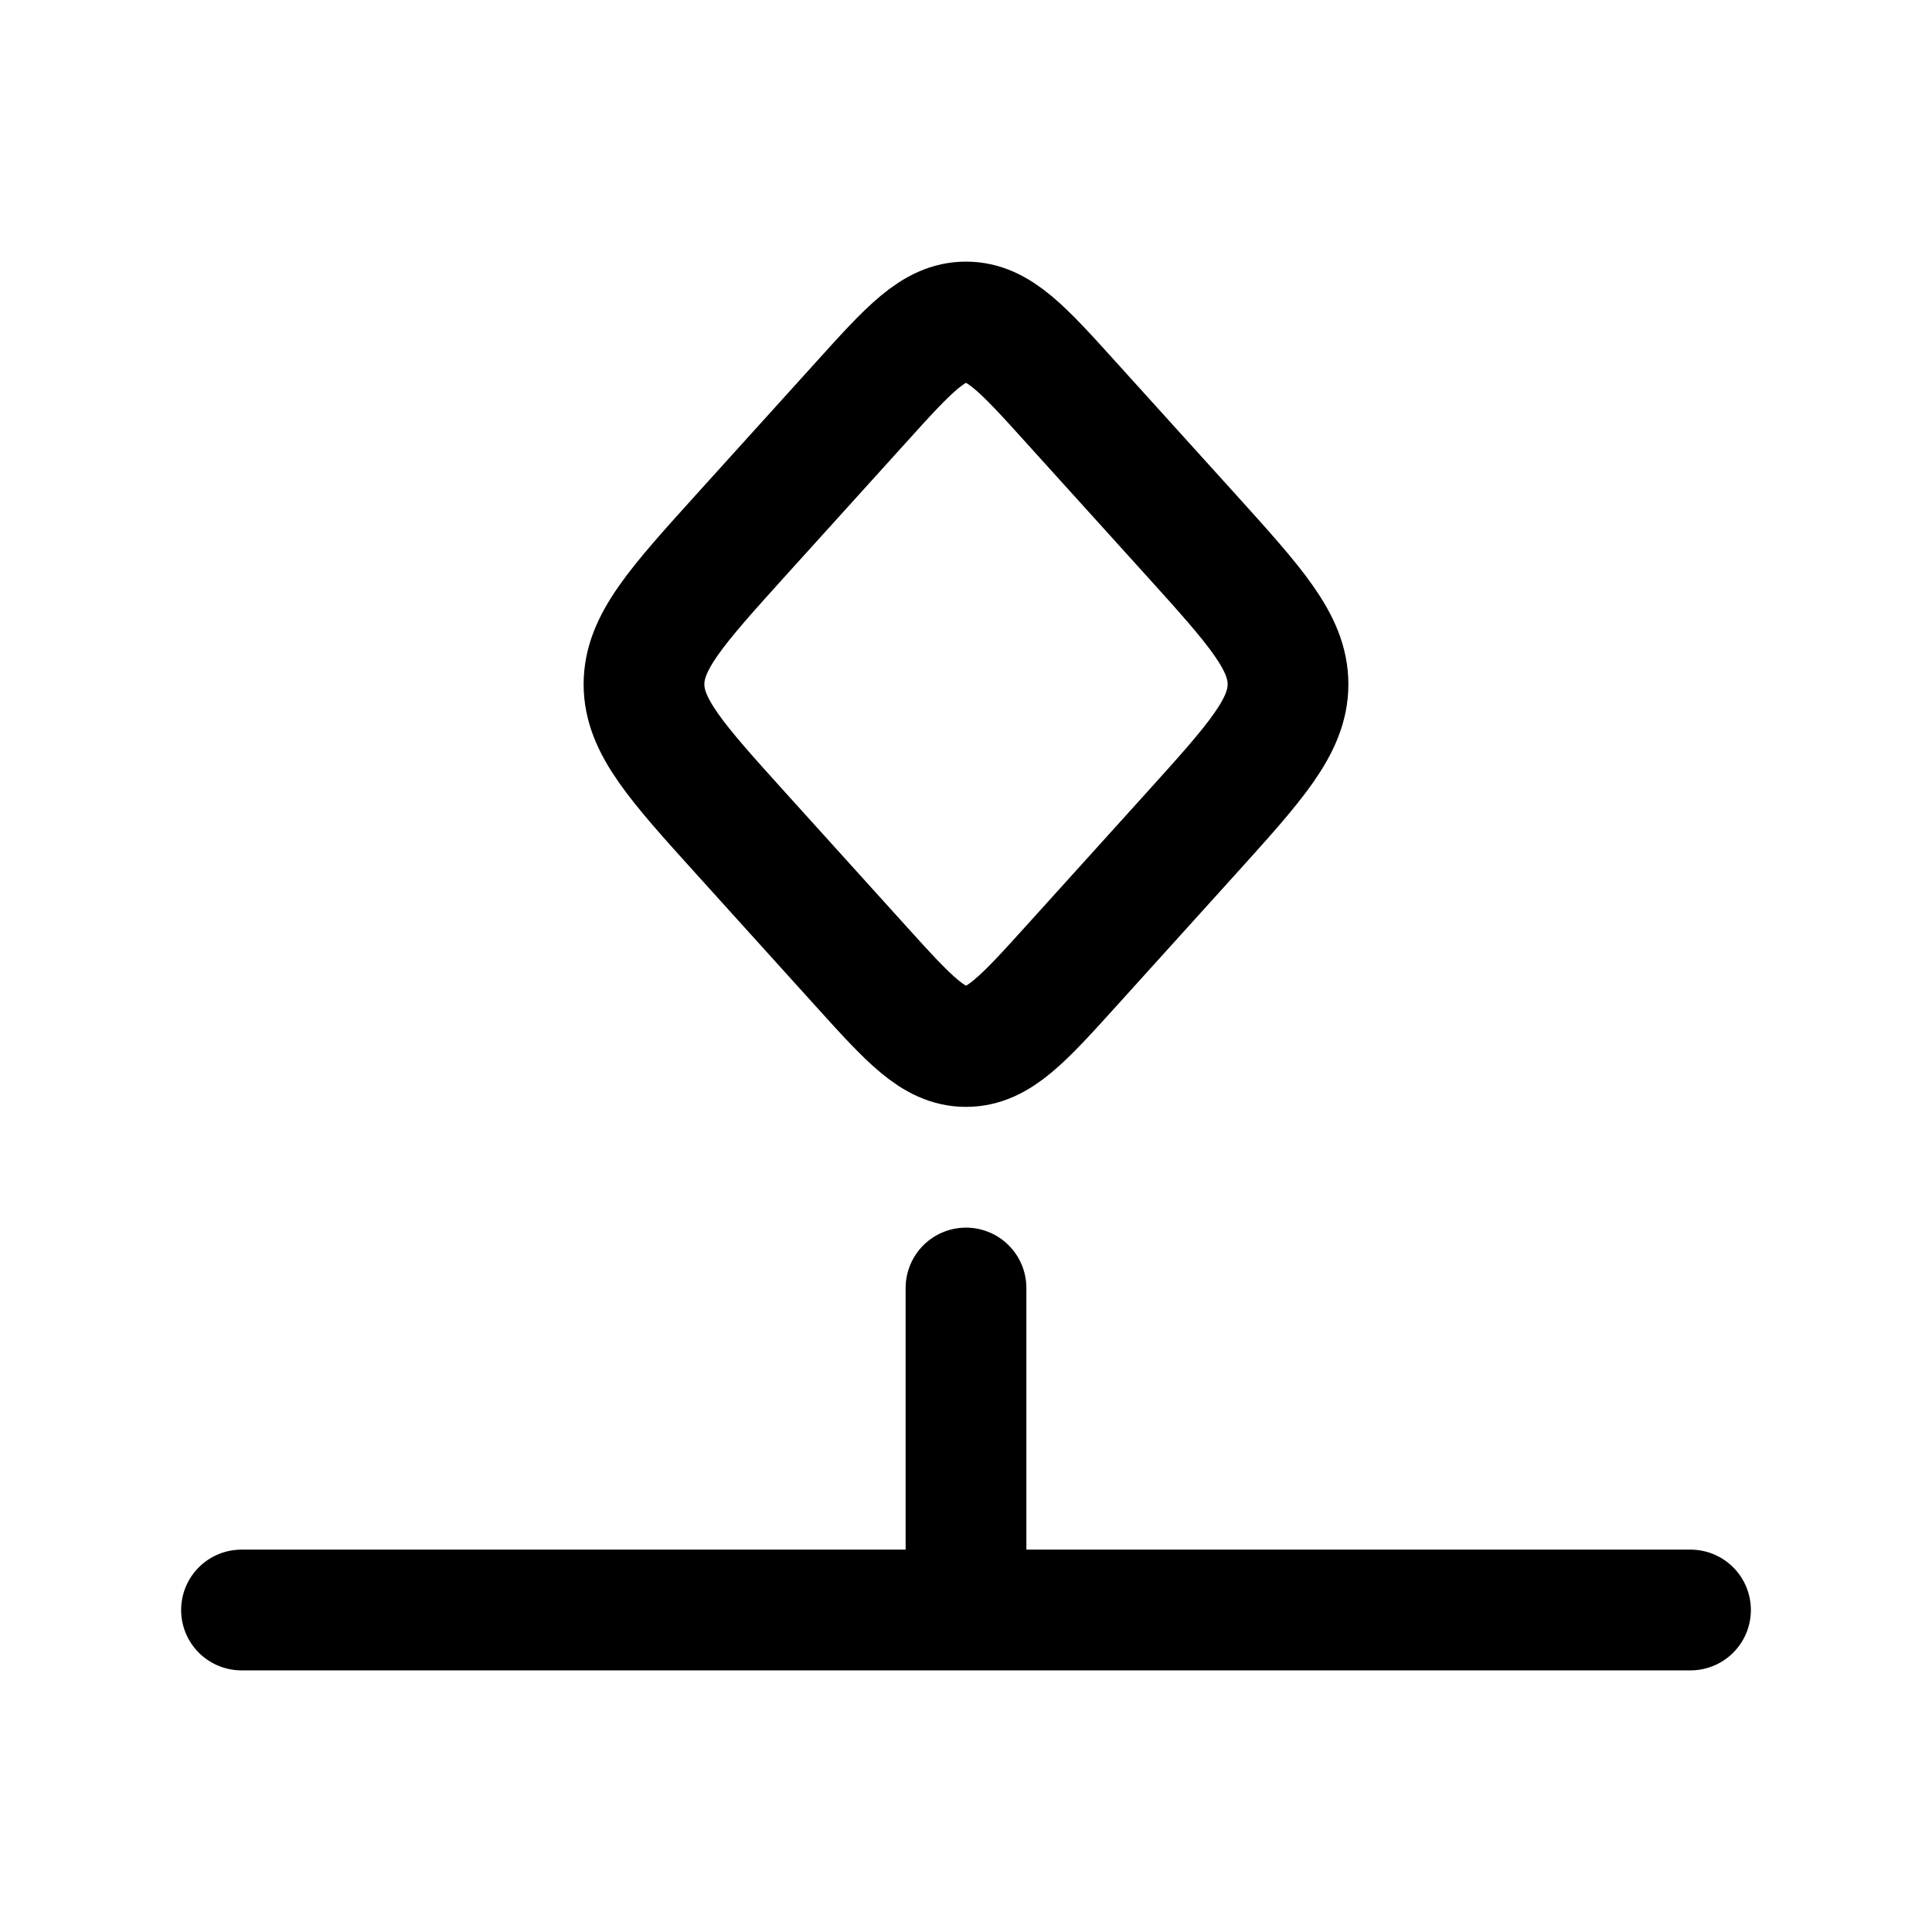 <svg xmlns="http://www.w3.org/2000/svg" width="24" height="24" viewBox="0 0 24 24" fill="none" stroke-width="1.5" stroke-linecap="round" stroke-linejoin="round" color="currentColor"><path d="M10.691 5.003C11.295 4.334 11.597 4 12 4C12.403 4 12.705 4.334 13.309 5.003L14.795 6.646C15.598 7.535 16 7.98 16 8.5C16 9.02 15.598 9.465 14.795 10.354L13.309 11.998C12.705 12.666 12.403 13 12 13C11.597 13 11.295 12.666 10.691 11.998L9.205 10.354C8.402 9.465 8 9.02 8 8.5C8 7.98 8.402 7.535 9.205 6.646L10.691 5.003Z" stroke="currentColor"></path><path d="M12 16V20M3 20H21" stroke="currentColor"></path></svg>